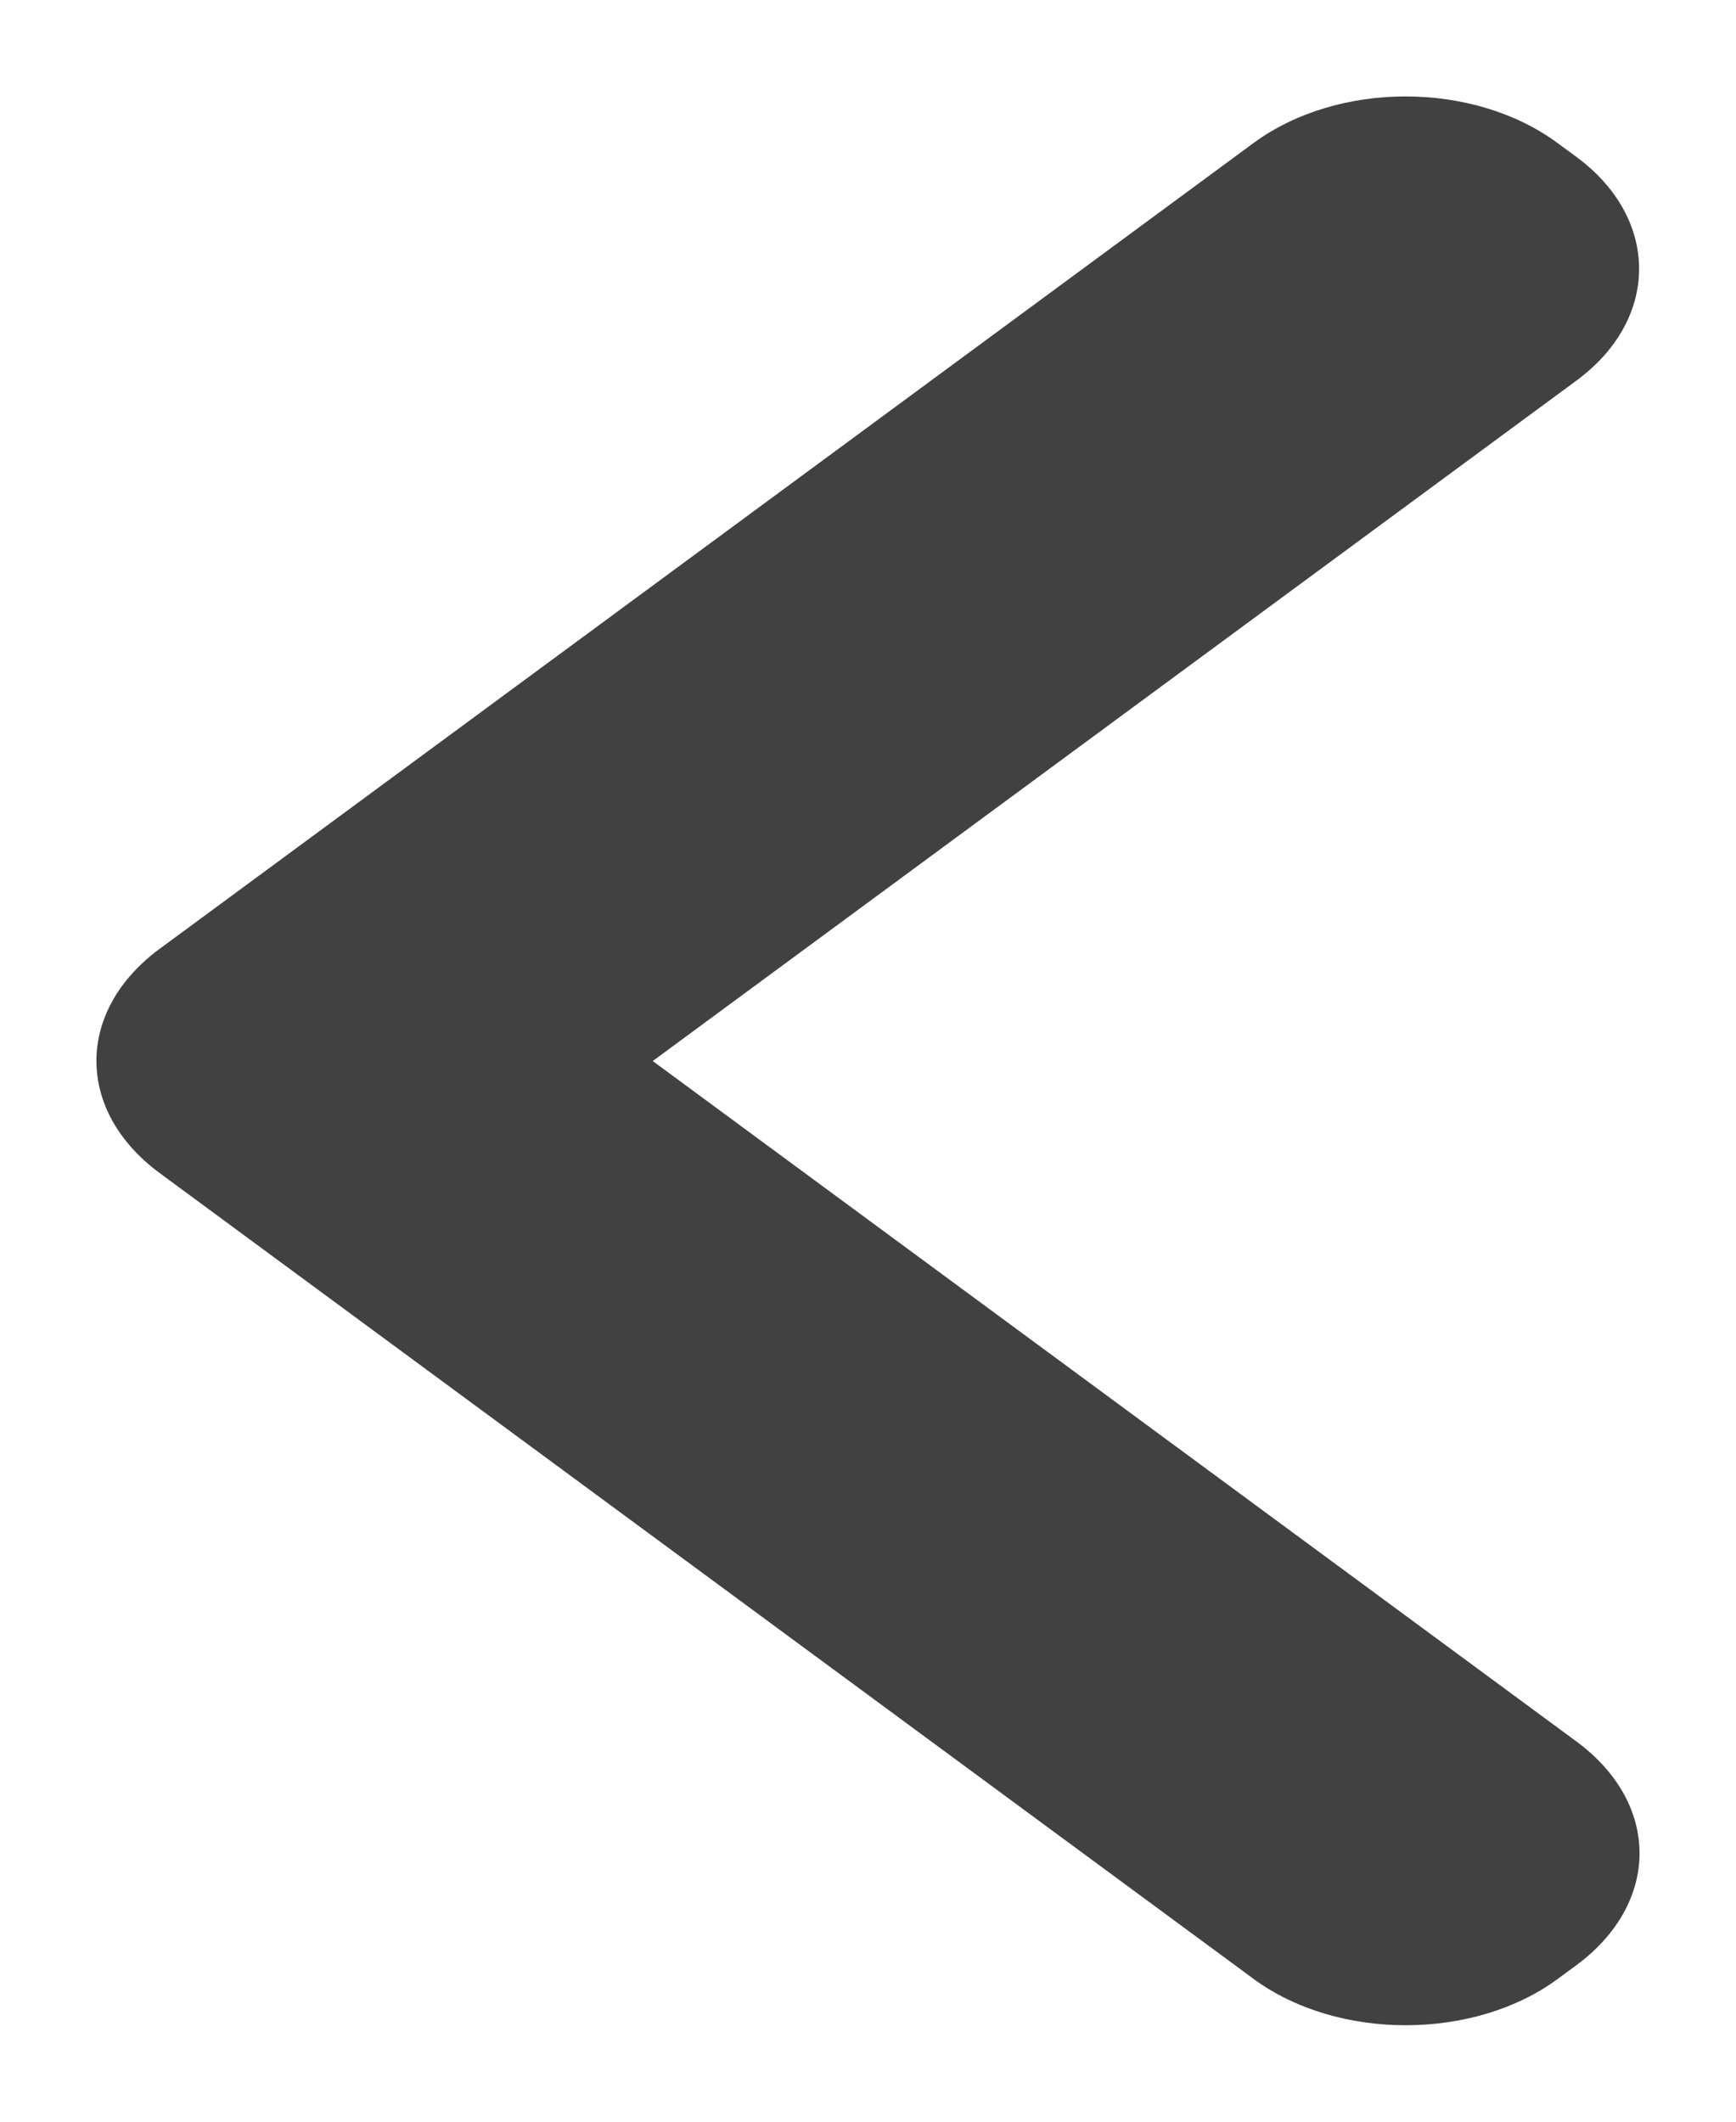 <svg width="9" height="11" viewBox="0 0 9 11" fill="none" xmlns="http://www.w3.org/2000/svg">
    <path d="M8.173 1.973C8.607 1.653 8.605 1.132 8.172 0.813L8.074 0.741C7.64 0.421 6.938 0.418 6.498 0.742L0.828 4.919C0.392 5.24 0.389 5.758 0.828 6.082L6.498 10.259C6.934 10.581 7.642 10.579 8.074 10.261L8.172 10.189C8.607 9.868 8.611 9.352 8.173 9.029L3.384 5.501L8.173 1.973Z" fill="#414141"/>
</svg>